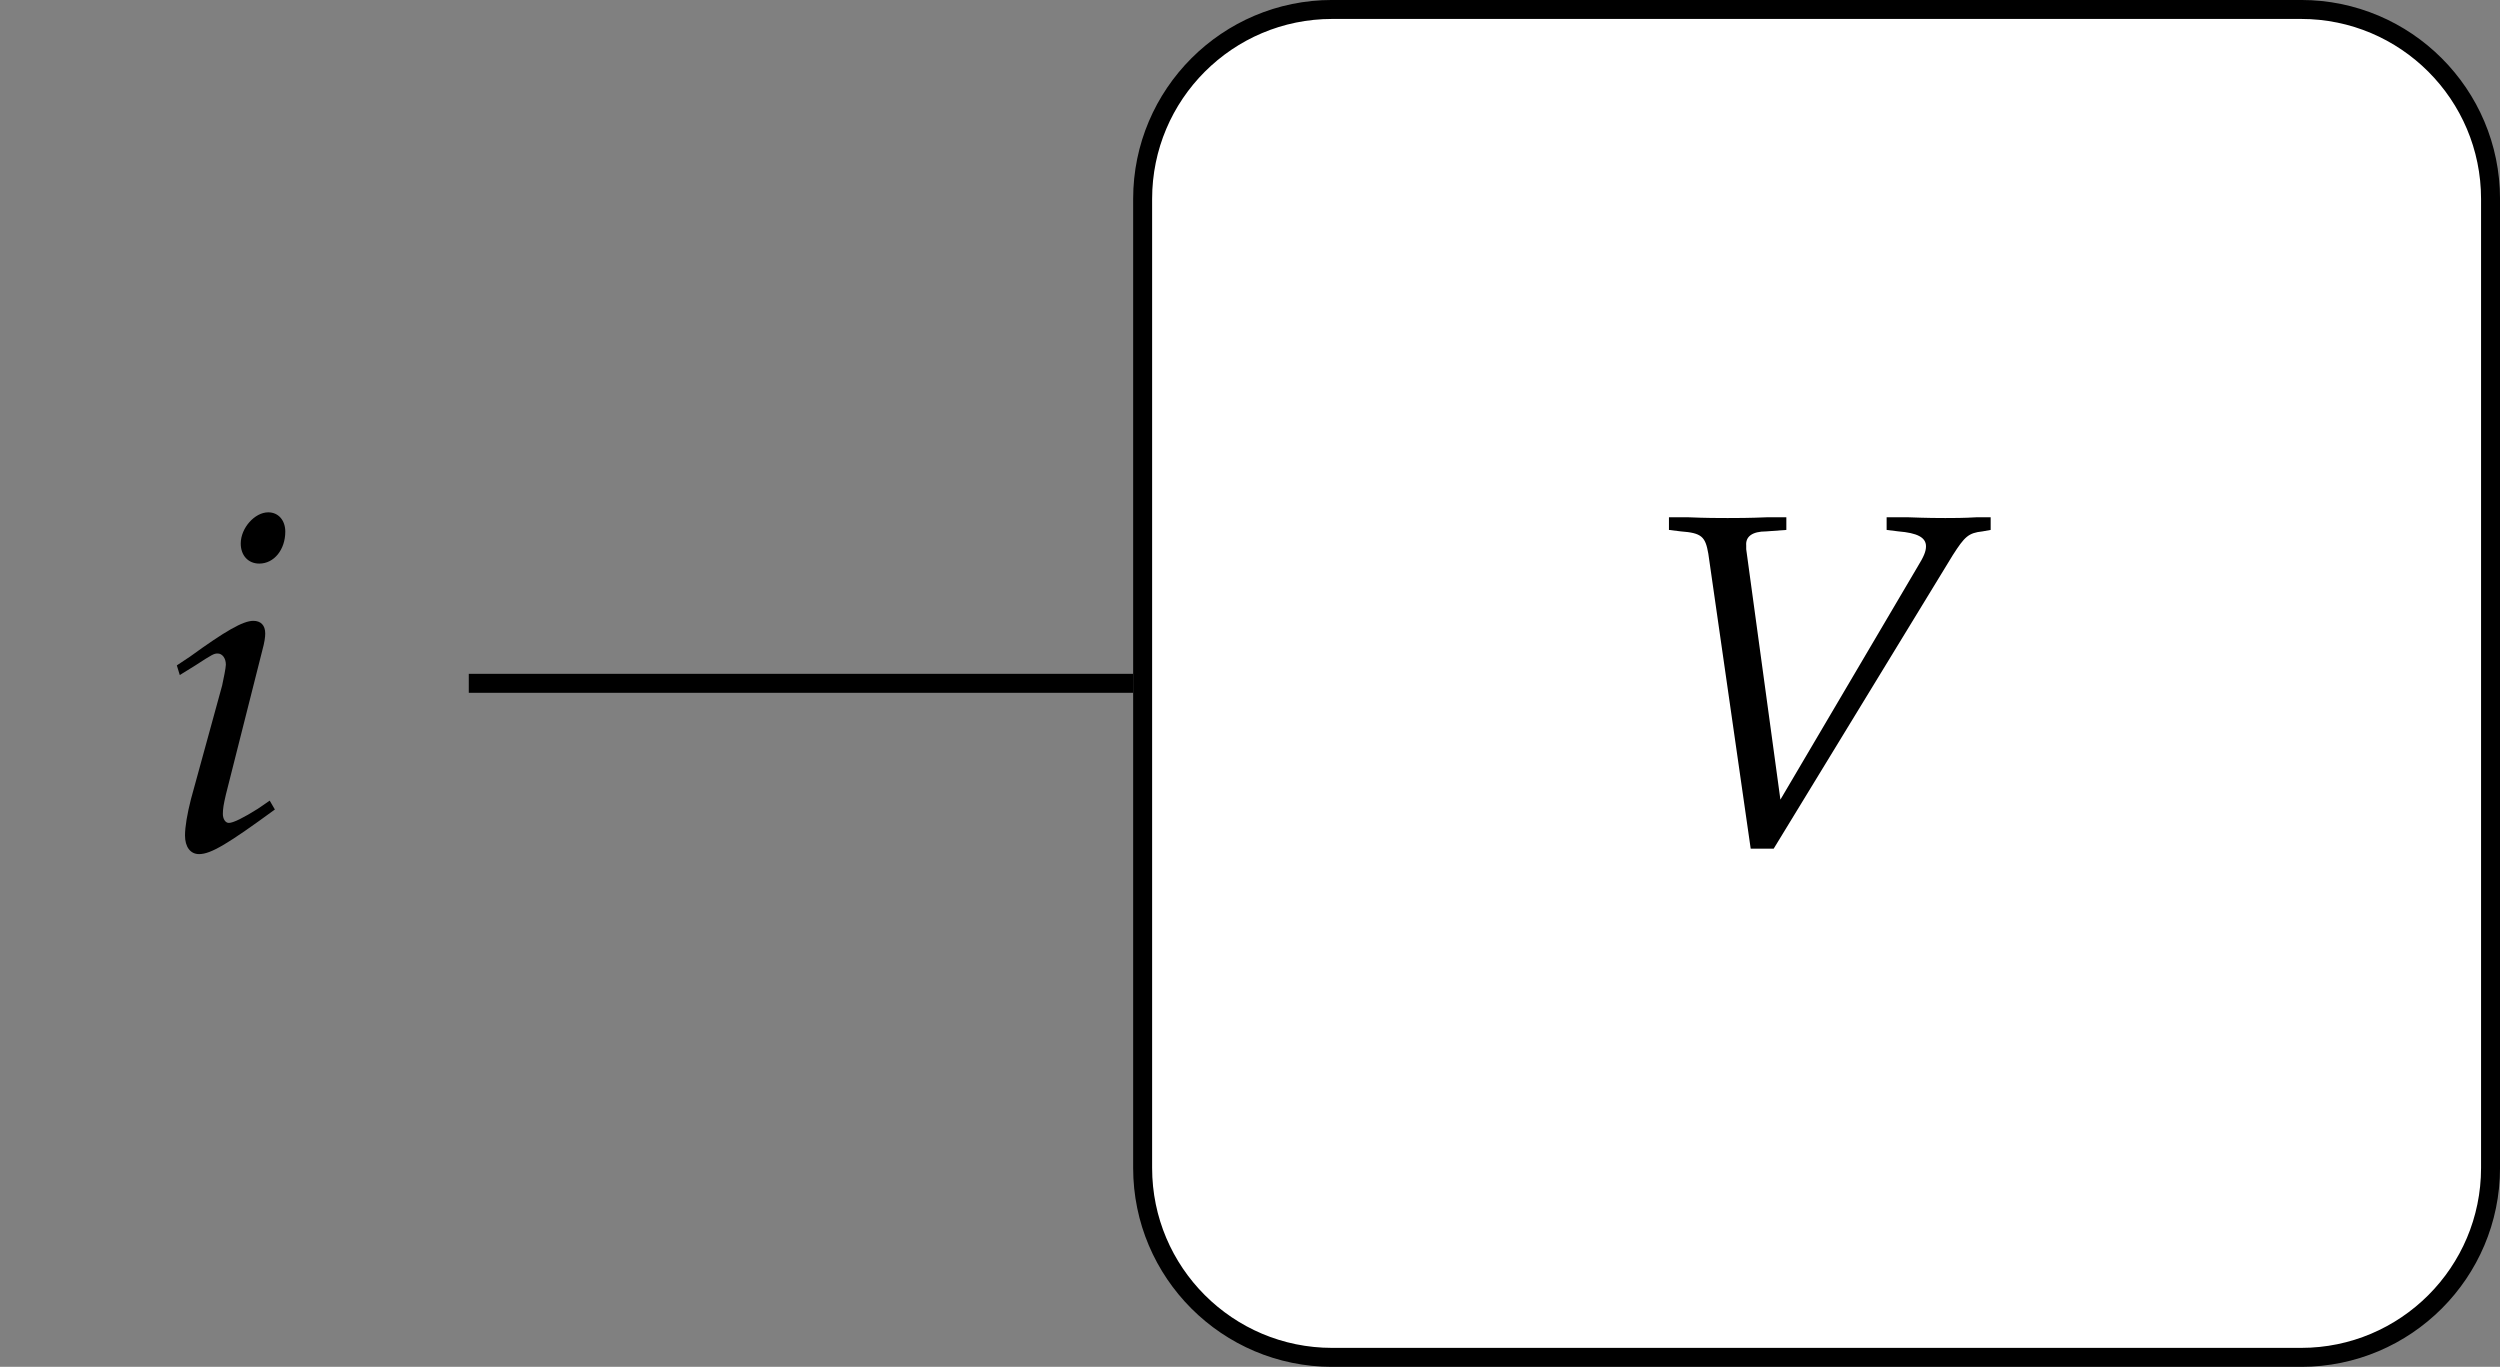 <?xml version="1.0" encoding="UTF-8"?>
<svg xmlns="http://www.w3.org/2000/svg" xmlns:xlink="http://www.w3.org/1999/xlink" width="52.578pt" height="28.745pt" viewBox="0 0 52.578 28.745" version="1.1">
<rect x="0" y="0" width="52.578" height="28.745" fill="#808080" stroke="none"/>
<defs>
<g>
<symbol overflow="visible" id="glyph0-0">
<path style="stroke:none;" d=""/>
</symbol>
<symbol overflow="visible" id="glyph0-1">
<path style="stroke:none;" d="M 3.094 -0.953 L 2.375 -6.219 L 2.375 -6.297 C 2.359 -6.484 2.5 -6.594 2.797 -6.594 L 3.219 -6.625 L 3.219 -6.891 L 2.812 -6.891 C 2.438 -6.875 2.156 -6.875 1.984 -6.875 C 1.797 -6.875 1.531 -6.875 1.156 -6.891 L 0.75 -6.891 L 0.75 -6.625 L 1 -6.594 C 1.438 -6.562 1.516 -6.484 1.578 -6.125 L 2.469 0.078 L 2.953 0.078 L 6.719 -6.094 C 6.969 -6.484 7.047 -6.562 7.344 -6.594 L 7.516 -6.625 L 7.516 -6.891 L 7.219 -6.891 C 6.953 -6.875 6.719 -6.875 6.562 -6.875 C 6.453 -6.875 6.188 -6.875 5.781 -6.891 L 5.328 -6.891 L 5.328 -6.625 L 5.578 -6.594 C 5.969 -6.562 6.156 -6.469 6.156 -6.281 C 6.156 -6.172 6.109 -6.062 5.984 -5.859 Z M 3.094 -0.953 "/>
</symbol>
<symbol overflow="visible" id="glyph0-2">
<path style="stroke:none;" d="M 0.344 -3.875 L 0.406 -3.672 L 0.734 -3.875 C 1.094 -4.109 1.125 -4.125 1.203 -4.125 C 1.297 -4.125 1.375 -4.031 1.375 -3.891 C 1.375 -3.828 1.328 -3.594 1.297 -3.453 L 0.641 -1.062 C 0.562 -0.75 0.516 -0.484 0.516 -0.297 C 0.516 -0.062 0.625 0.094 0.812 0.094 C 1.062 0.094 1.422 -0.125 2.406 -0.844 L 2.297 -1.031 L 2.047 -0.859 C 1.75 -0.672 1.531 -0.562 1.438 -0.562 C 1.359 -0.562 1.312 -0.656 1.312 -0.75 C 1.312 -0.859 1.328 -0.953 1.375 -1.156 L 2.141 -4.188 C 2.188 -4.359 2.203 -4.469 2.203 -4.547 C 2.203 -4.719 2.109 -4.812 1.953 -4.812 C 1.734 -4.812 1.359 -4.594 0.625 -4.062 Z M 2.266 -7.094 C 1.984 -7.094 1.688 -6.766 1.688 -6.438 C 1.688 -6.188 1.844 -6.016 2.078 -6.016 C 2.391 -6.016 2.625 -6.312 2.625 -6.688 C 2.625 -6.922 2.484 -7.094 2.266 -7.094 Z M 2.266 -7.094 "/>
</symbol>
</g>
<clipPath id="clip1">
  <path d="M 24 0 L 52.578 0 L 52.578 28.746 L 24 28.746 Z M 24 0 "/>
</clipPath>
<clipPath id="clip2">
  <path d="M 18 0 L 52.578 0 L 52.578 28.746 L 18 28.746 Z M 18 0 "/>
</clipPath>
</defs>
<g id="surface1">
<g clip-path="url(#clip1)" clip-rule="nonzero">
<path style=" stroke:none;fill-rule:nonzero;fill:rgb(100%,100%,100%);fill-opacity:1;" d="M 48.395 0.199 L 28.016 0.199 C 25.816 0.199 24.031 1.984 24.031 4.184 L 24.031 24.562 C 24.031 26.762 25.816 28.547 28.016 28.547 L 48.395 28.547 C 50.594 28.547 52.379 26.762 52.379 24.562 L 52.379 4.184 C 52.379 1.984 50.594 0.199 48.395 0.199 Z M 48.395 0.199 "/>
</g>
<g clip-path="url(#clip2)" clip-rule="nonzero">
<path style="fill:none;stroke-width:0.399;stroke-linecap:butt;stroke-linejoin:miter;stroke:rgb(0%,0%,0%);stroke-opacity:1;stroke-miterlimit:10;" d="M 10.19 14.174 L -10.189 14.174 C -12.389 14.174 -14.174 12.389 -14.174 10.189 L -14.174 -10.19 C -14.174 -12.389 -12.389 -14.174 -10.189 -14.174 L 10.19 -14.174 C 12.389 -14.174 14.174 -12.389 14.174 -10.19 L 14.174 10.189 C 14.174 12.389 12.389 14.174 10.19 14.174 Z M 10.19 14.174 " transform="matrix(1,0,0,-1,38.205,14.373)"/>
</g>
<g style="fill:rgb(0%,0%,0%);fill-opacity:1;">
  <use xlink:href="#glyph0-1" x="34.35" y="17.77"/>
</g>
<g style="fill:rgb(0%,0%,0%);fill-opacity:1;">
  <use xlink:href="#glyph0-2" x="3.375" y="17.869"/>
</g>
<path style="fill:none;stroke-width:0.399;stroke-linecap:butt;stroke-linejoin:miter;stroke:rgb(0%,0%,0%);stroke-opacity:1;stroke-miterlimit:10;" d="M -14.373 0.002 L -28.346 0.002 " transform="matrix(1,0,0,-1,38.205,14.373)"/>
</g>
</svg>
